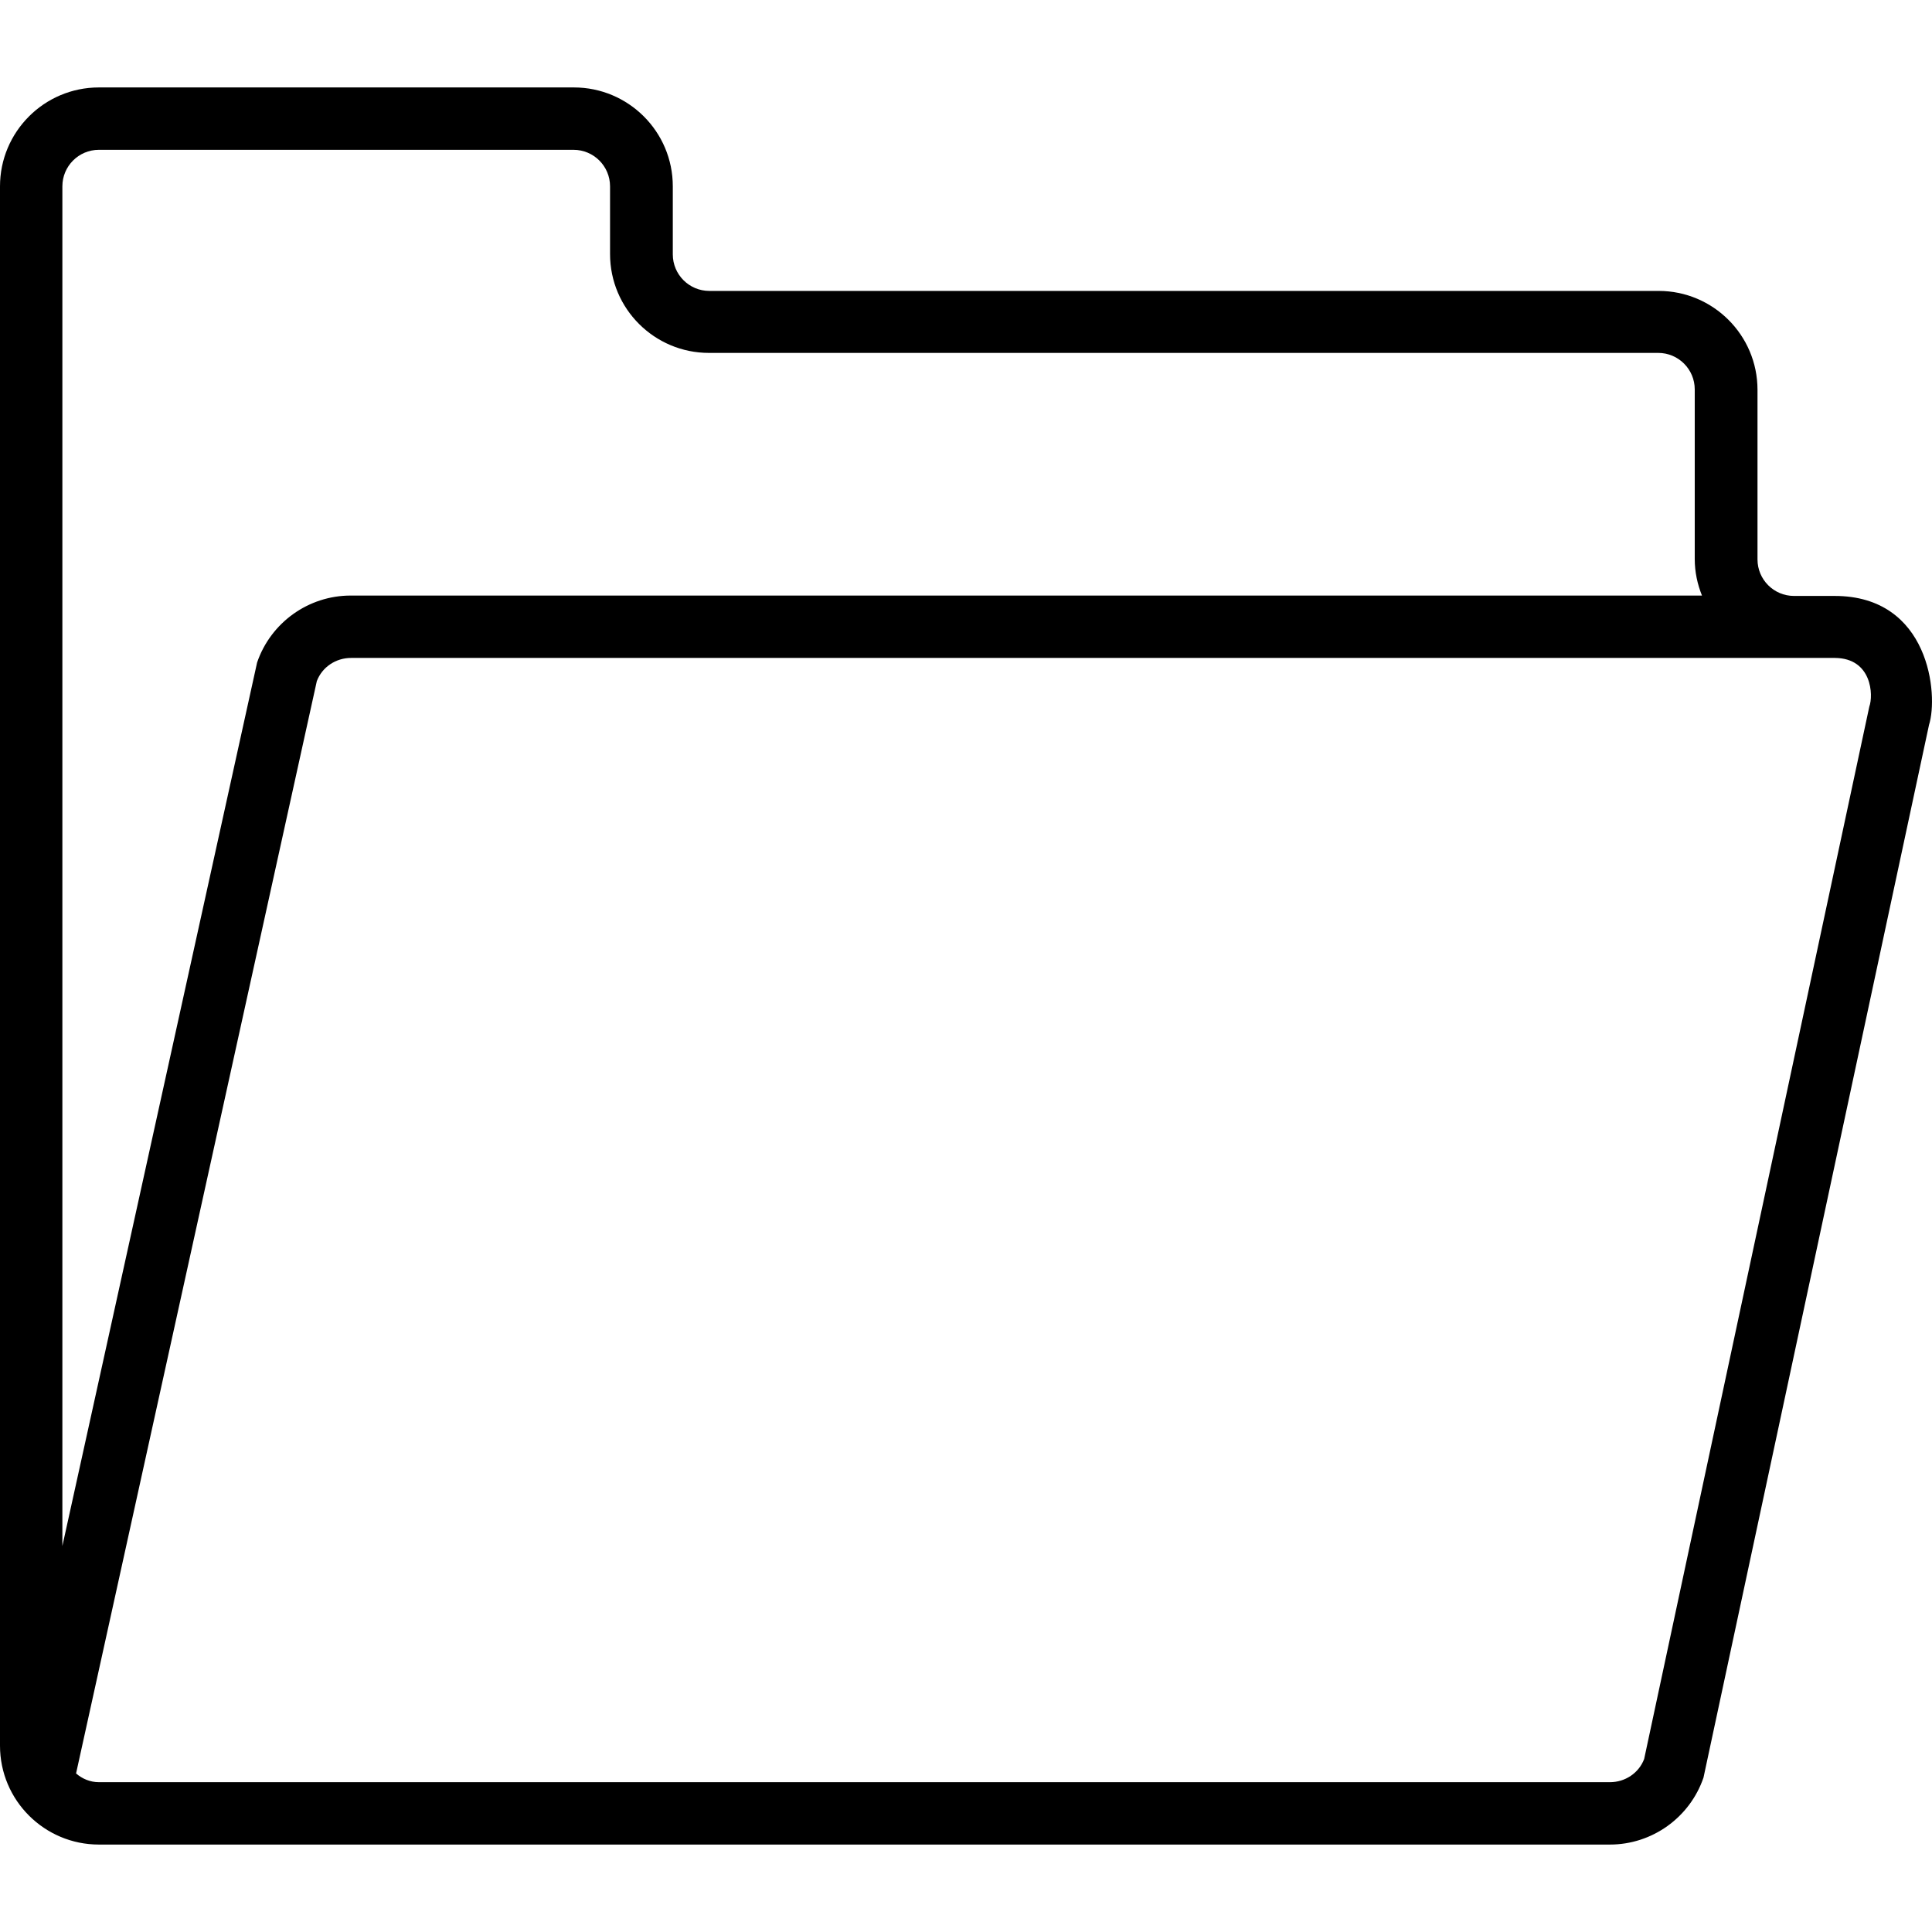 <?xml version="1.0" encoding="iso-8859-1"?>
<!-- Generator: Adobe Illustrator 19.0.0, SVG Export Plug-In . SVG Version: 6.00 Build 0)  -->
<svg version="1.1" id="Capa_1" xmlns="http://www.w3.org/2000/svg" xmlns:xlink="http://www.w3.org/1999/xlink" x="0px" y="0px"
	 viewBox="0 0 507.982 507.982" style="enable-background:new 0 0 507.982 507.982;" xml:space="preserve">
<g>
	<g>
		<path d="M482.4,156.691h-10.7c-5.3,0-9.6-4.3-9.6-9.6v-44.6c0-14.4-11.7-26-26-26H186.5c-5.3,0-9.6-4.3-9.6-9.6v-17.9
			c0-14.4-11.7-26-26-26H26c-14.4,0-26,11.7-26,26v410c0,14.4,11.7,26,26,26h397.3c11.1,0,21-7.1,24.6-17.6l59.3-276.8
			C509.7,182.791,507.4,156.691,482.4,156.691z M16.4,48.991c0-5.3,4.3-9.6,9.6-9.6h124.8c5.3,0,9.6,4.3,9.6,9.6v17.8
			c0,14.4,11.7,26,26,26H436c5.3,0,9.6,4.3,9.6,9.6v44.6c0,3.4,0.7,6.6,1.9,9.6H92.2c-11.1,0-21,7.1-24.6,17.6l-51.2,232.3V48.991z
			 M491.5,185.791l-59.2,276.7c-1.4,3.7-5,6.1-9,6.1H26c-2.3,0-4.4-0.9-6-2.3l63.3-287.2c1.4-3.7,5-6.1,9-6.1h390.2
			C492.2,173.091,492.6,182.791,491.5,185.791z"/>
	</g>
</g>
<g>
</g>
<g>
</g>
<g>
</g>
<g>
</g>
<g>
</g>
<g>
</g>
<g>
</g>
<g>
</g>
<g>
</g>
<g>
</g>
<g>
</g>
<g>
</g>
<g>
</g>
<g>
</g>
<g>
</g>
</svg>
